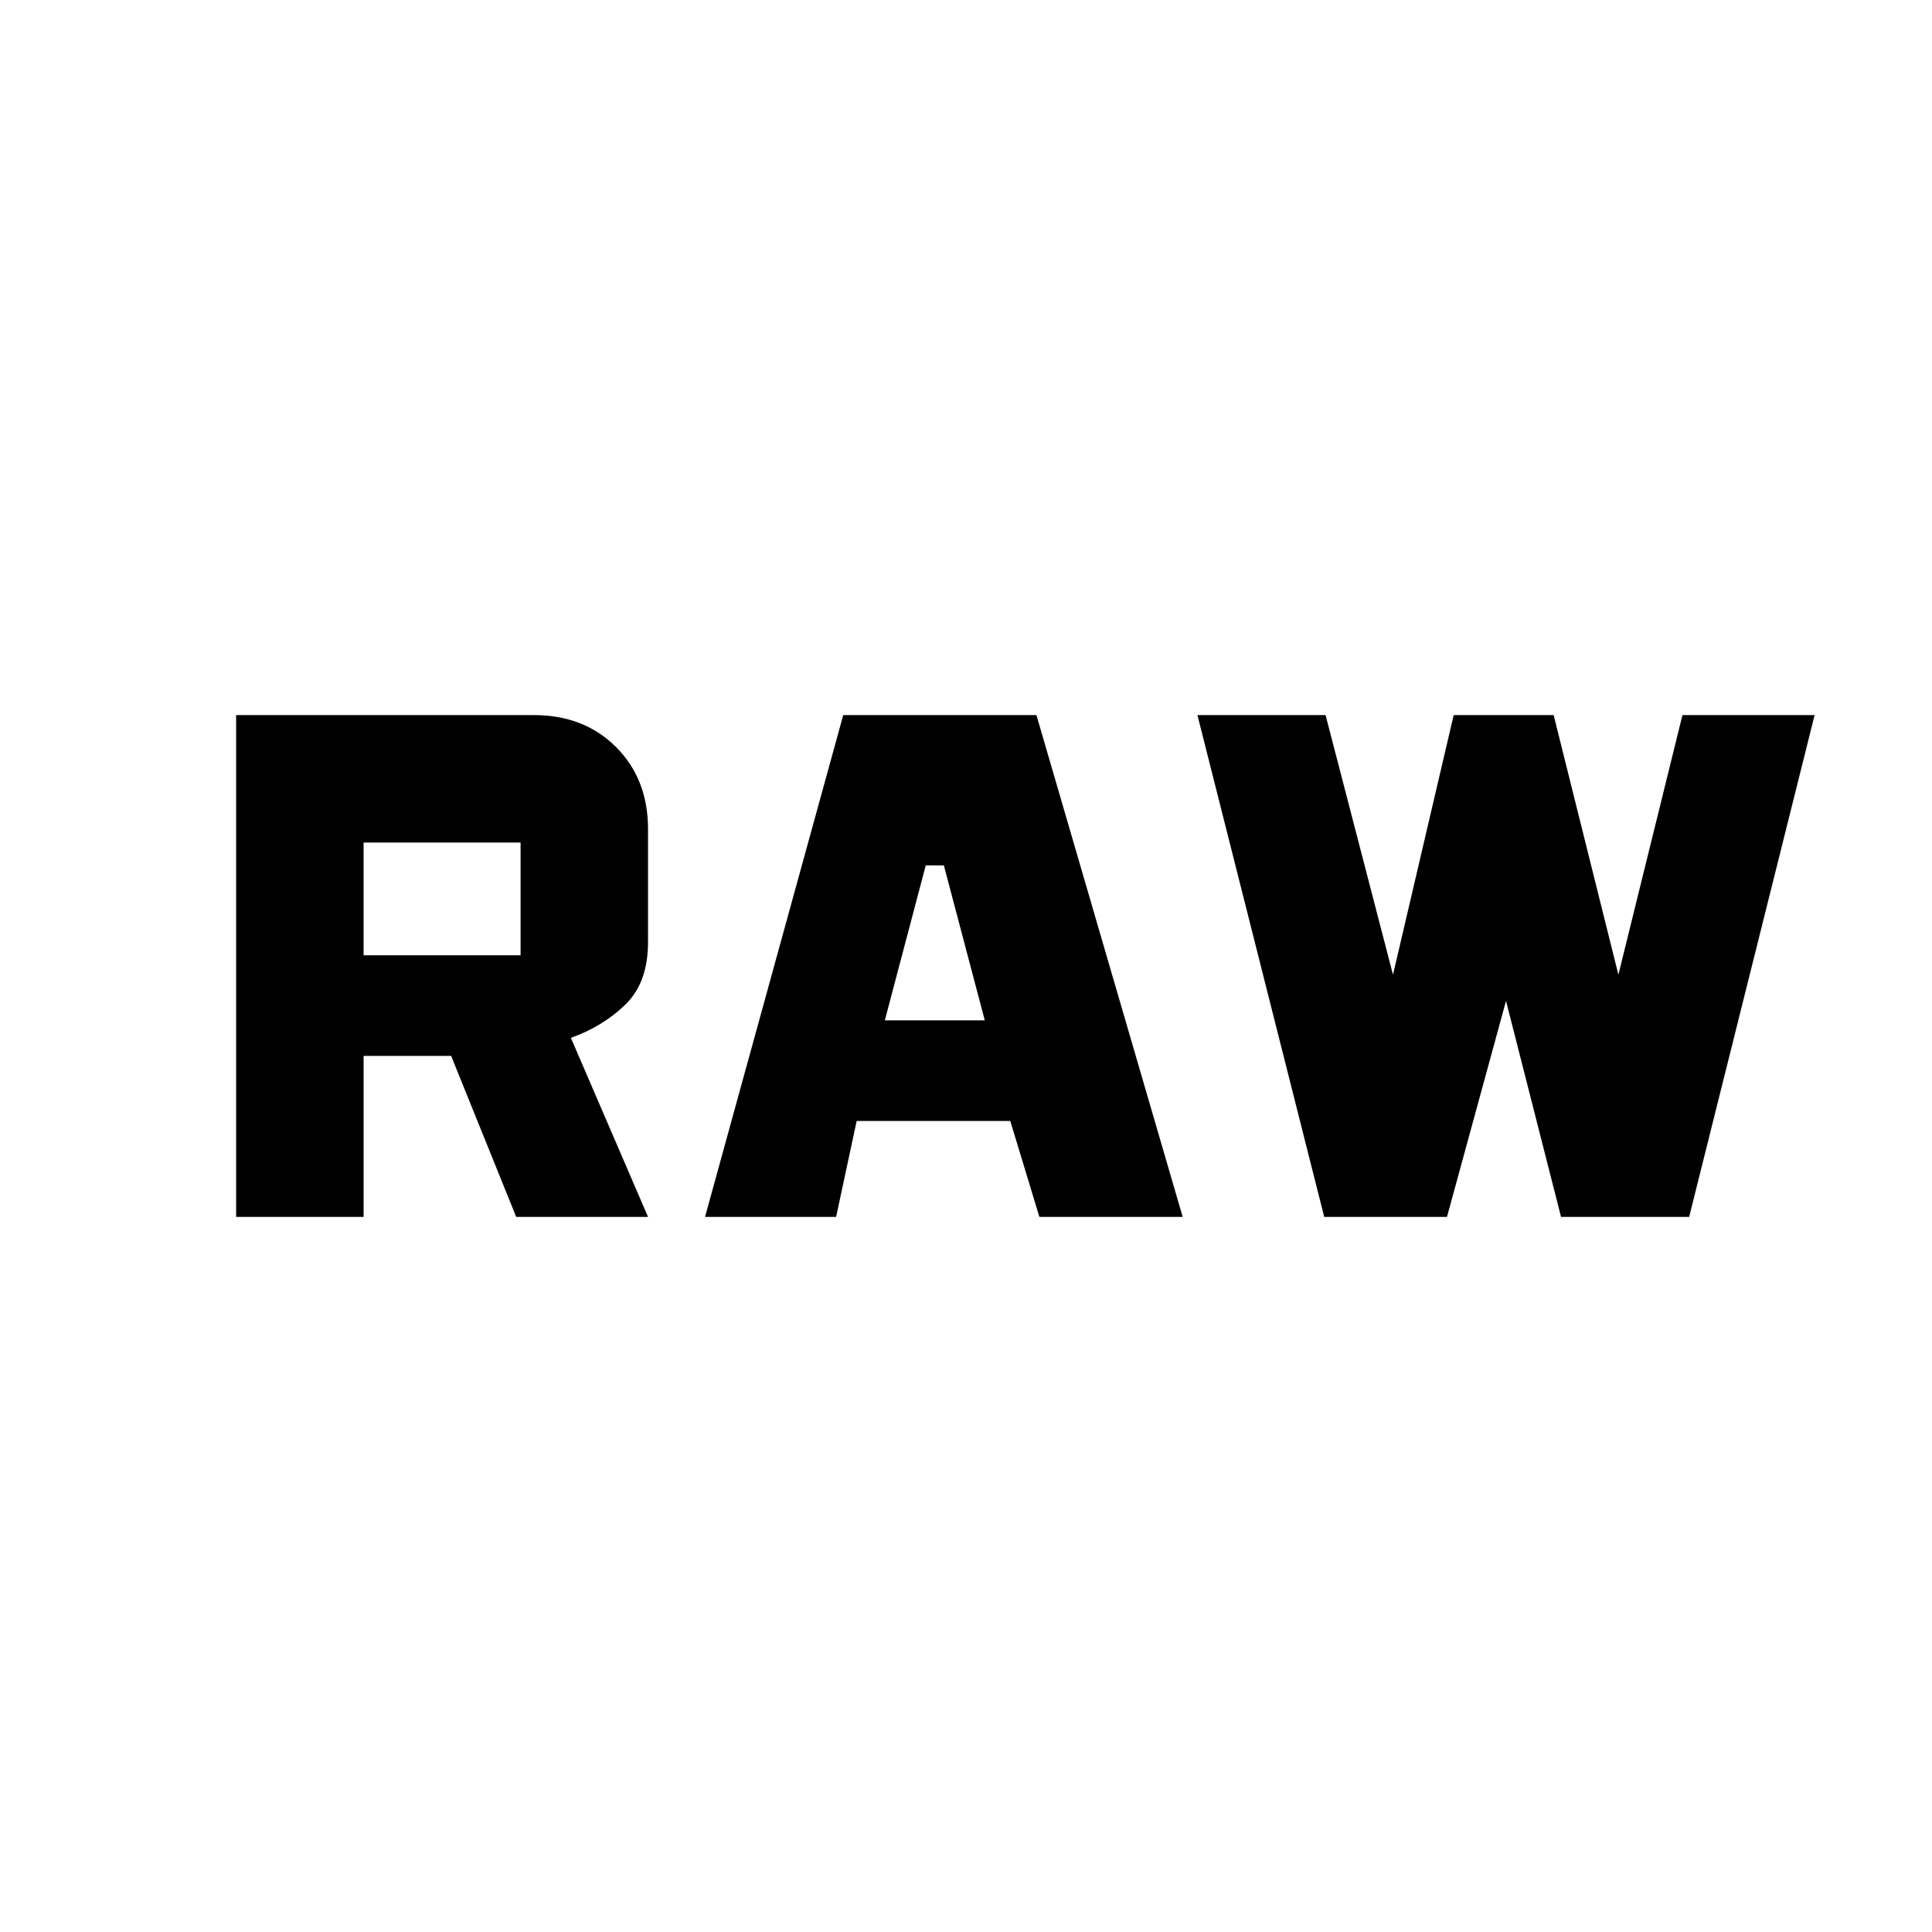 <svg xmlns="http://www.w3.org/2000/svg" height="40" viewBox="0 -960 960 960" width="40"><path d="M117.33-355.33v-249.34h148q24.9 0 40.79 15.89Q322-572.9 322-548v56.1q0 20.07-11.17 30.98-11.16 10.92-27.16 16.62L322-355.33h-65.5l-32.33-80h-43.5v80h-63.34Zm233 0L419-604.67h96l72.67 249.34h-71.21L502-403h-76.33l-10.21 47.67h-65.13Zm307.67 0-63-249.34h63.67l33.5 129 30.16-129H772l32.17 129 31.83-129h65.67l-62.34 249.34h-63.66l-27.34-107.34L719-355.33h-61ZM439.67-453h49.66L469-530h-9l-20.33 77Zm-259-32.33h78v-56h-78v56Z"/></svg>